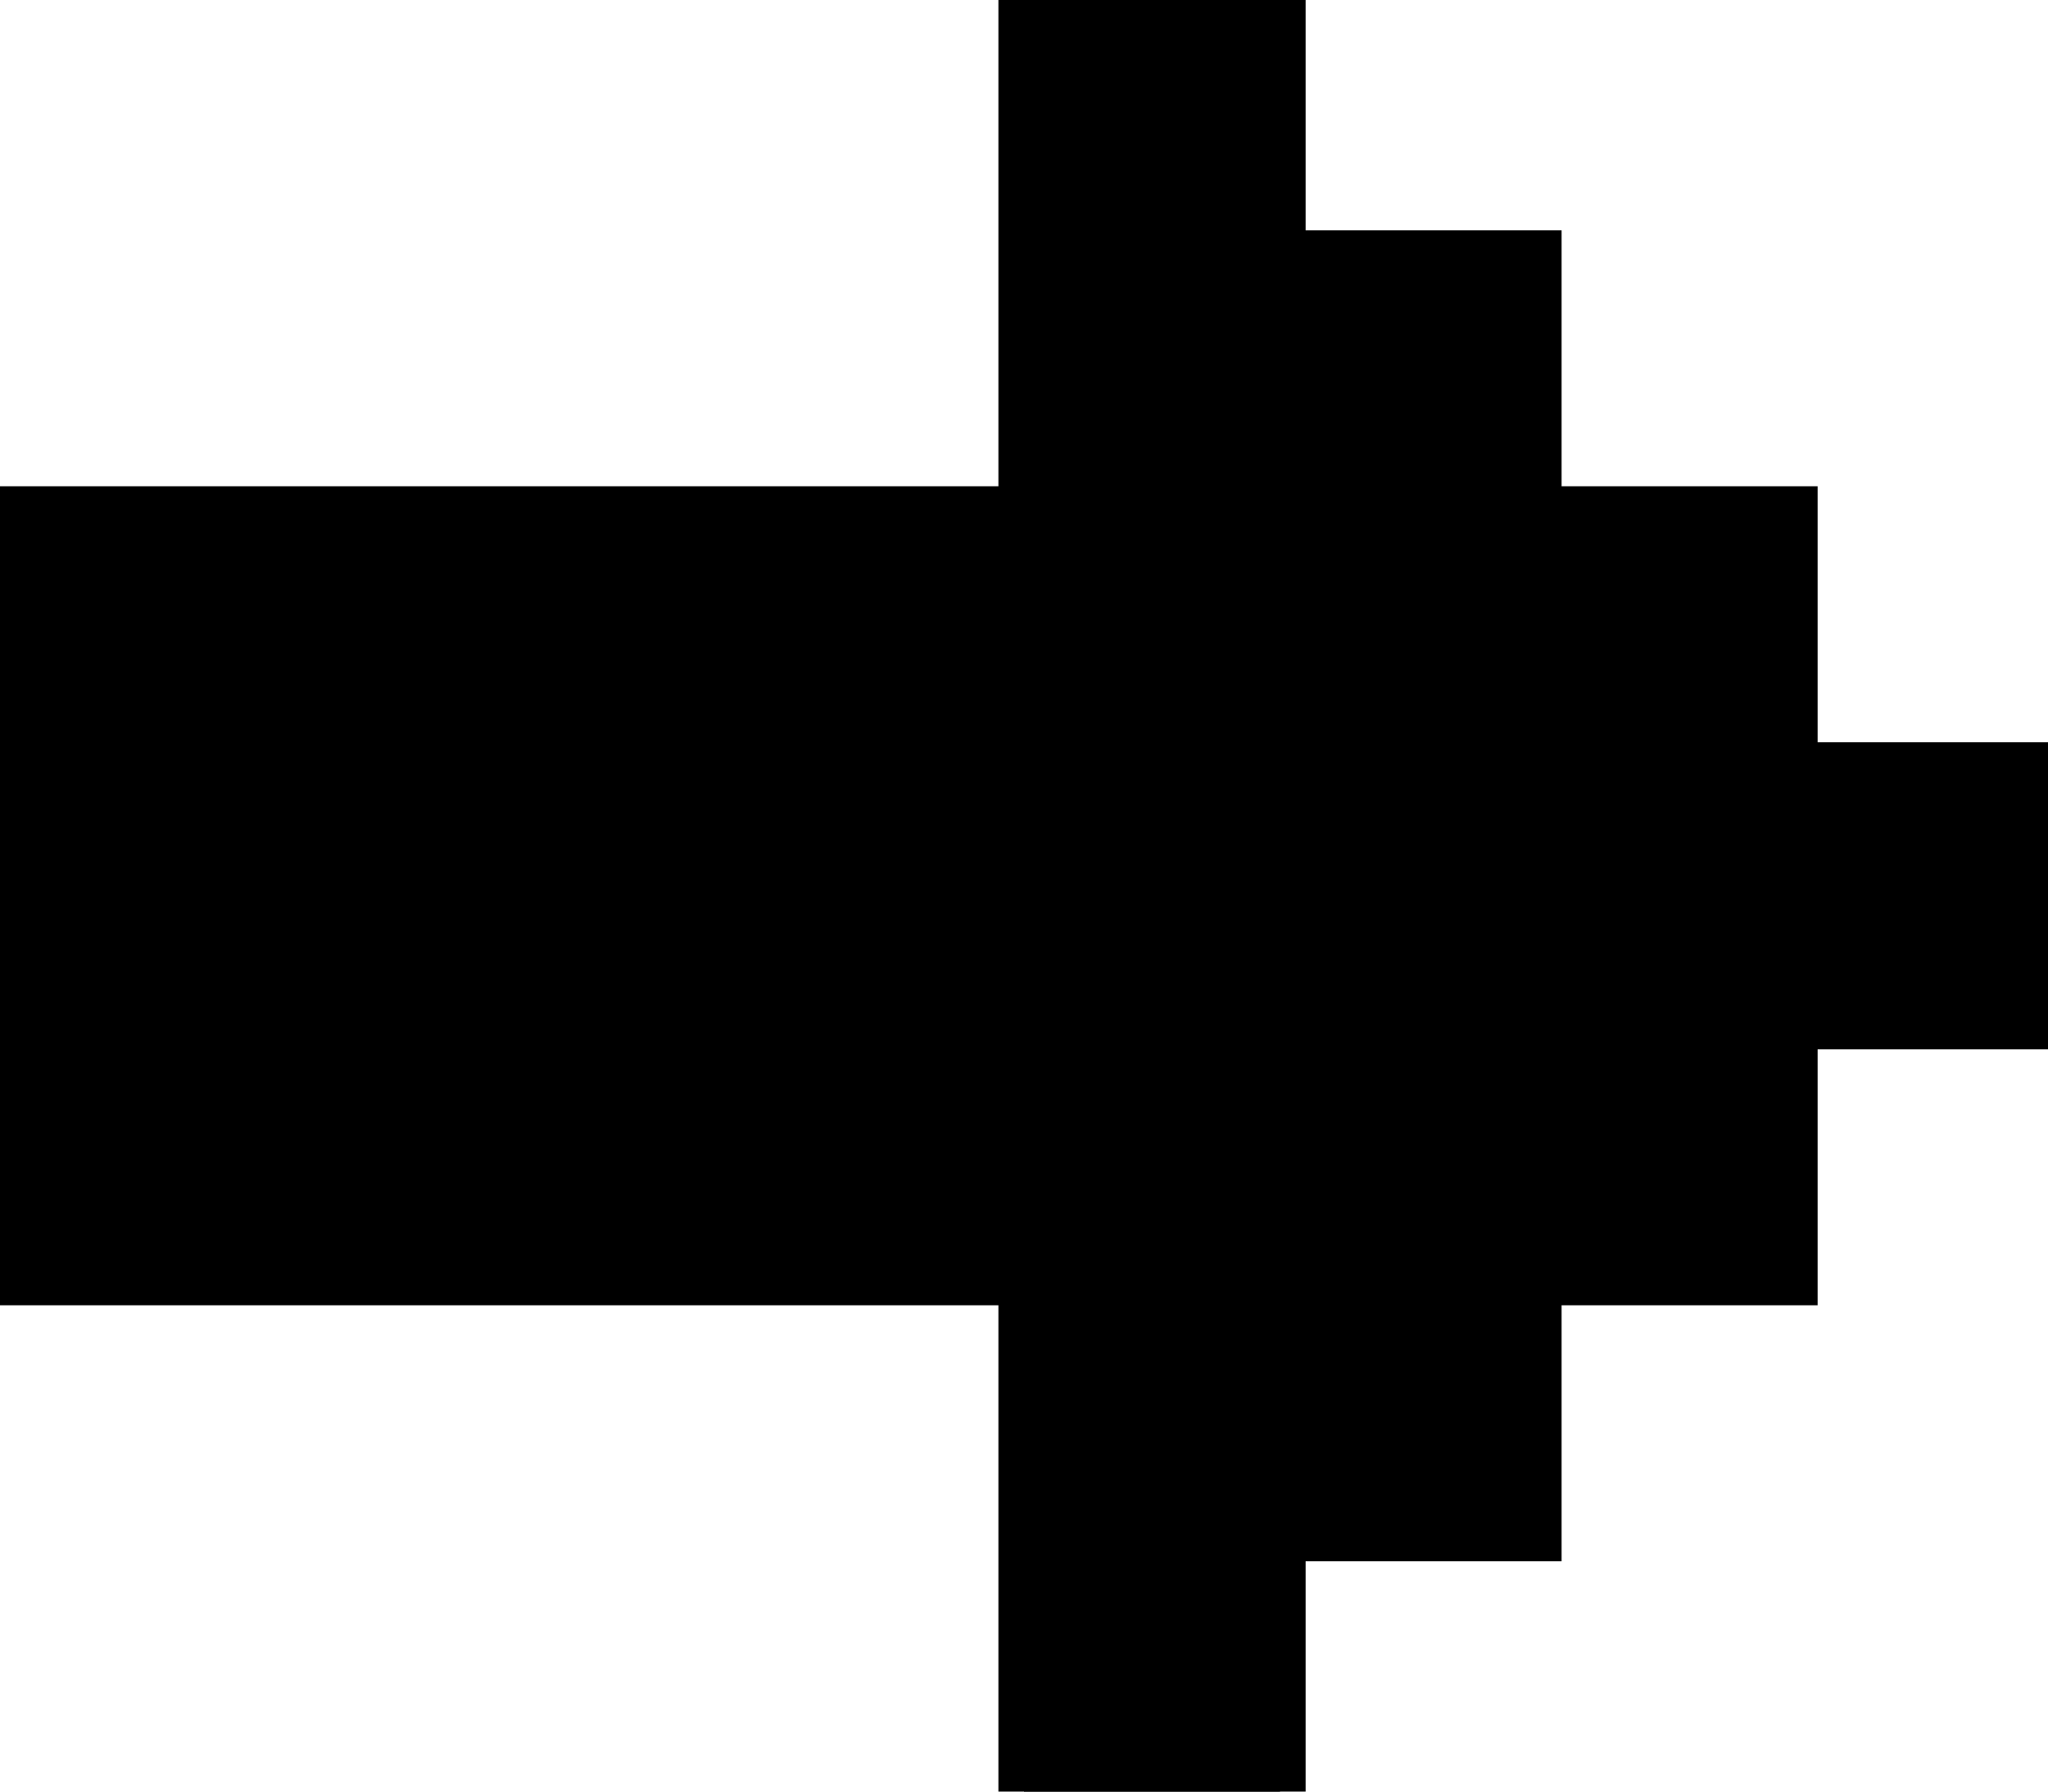<svg width="40" height="35" viewBox="0 0 40 35" fill="none" xmlns="http://www.w3.org/2000/svg">
    <path d="M20 35V25H0V10H20V0H25V5H30V10H35V15H40V20H35V25H30V30H25V35H20Z" fill="black" />
    <path d="M20 35H19.5V35.5H20V35ZM20 25H20.5V24.5H20V25ZM0 25H-0.5V25.5H0V25ZM0 10V9.5H-0.5V10H0ZM20 10V10.5H20.5V10H20ZM20 0V-0.5H19.5V0H20ZM25 0H25.5V-0.5H25V0ZM25 5H24.5V5.5H25V5ZM30 5H30.5V4.5H30V5ZM30 10H29.5V10.5H30V10ZM35 10H35.5V9.5H35V10ZM35 15H34.5V15.5H35V15ZM40 15H40.5V14.5H40V15ZM40 20V20.5H40.5V20H40ZM35 20V19.5H34.5V20H35ZM35 25V25.5H35.5V25H35ZM30 25V24.5H29.5V25H30ZM30 30V30.5H30.5V30H30ZM25 30V29.5H24.5V30H25ZM25 35V35.5H25.5V35H25ZM20.5 35V25H19.5V35H20.5ZM20 24.5H0V25.5H20V24.5ZM0.5 25V10H-0.5V25H0.5ZM0 10.5H20V9.5H0V10.5ZM20.5 10V0H19.5V10H20.5ZM20 0.5H25V-0.5H20V0.5ZM24.5 0V5H25.5V0H24.5ZM25 5.5H30V4.5H25V5.5ZM29.5 5V10H30.5V5H29.5ZM30 10.5H35V9.5H30V10.5ZM34.5 10V15H35.5V10H34.5ZM35 15.5H40V14.5H35V15.5ZM39.5 15V20H40.5V15H39.5ZM40 19.5H35V20.5H40V19.5ZM34.5 20V25H35.5V20H34.5ZM35 24.5H30V25.5H35V24.5ZM29.5 25V30H30.5V25H29.5ZM30 29.5H25V30.5H30V29.5ZM24.5 30V35H25.5V30H24.5ZM25 34.5H20V35.5H25V34.5Z" fill="black" />
</svg>
    